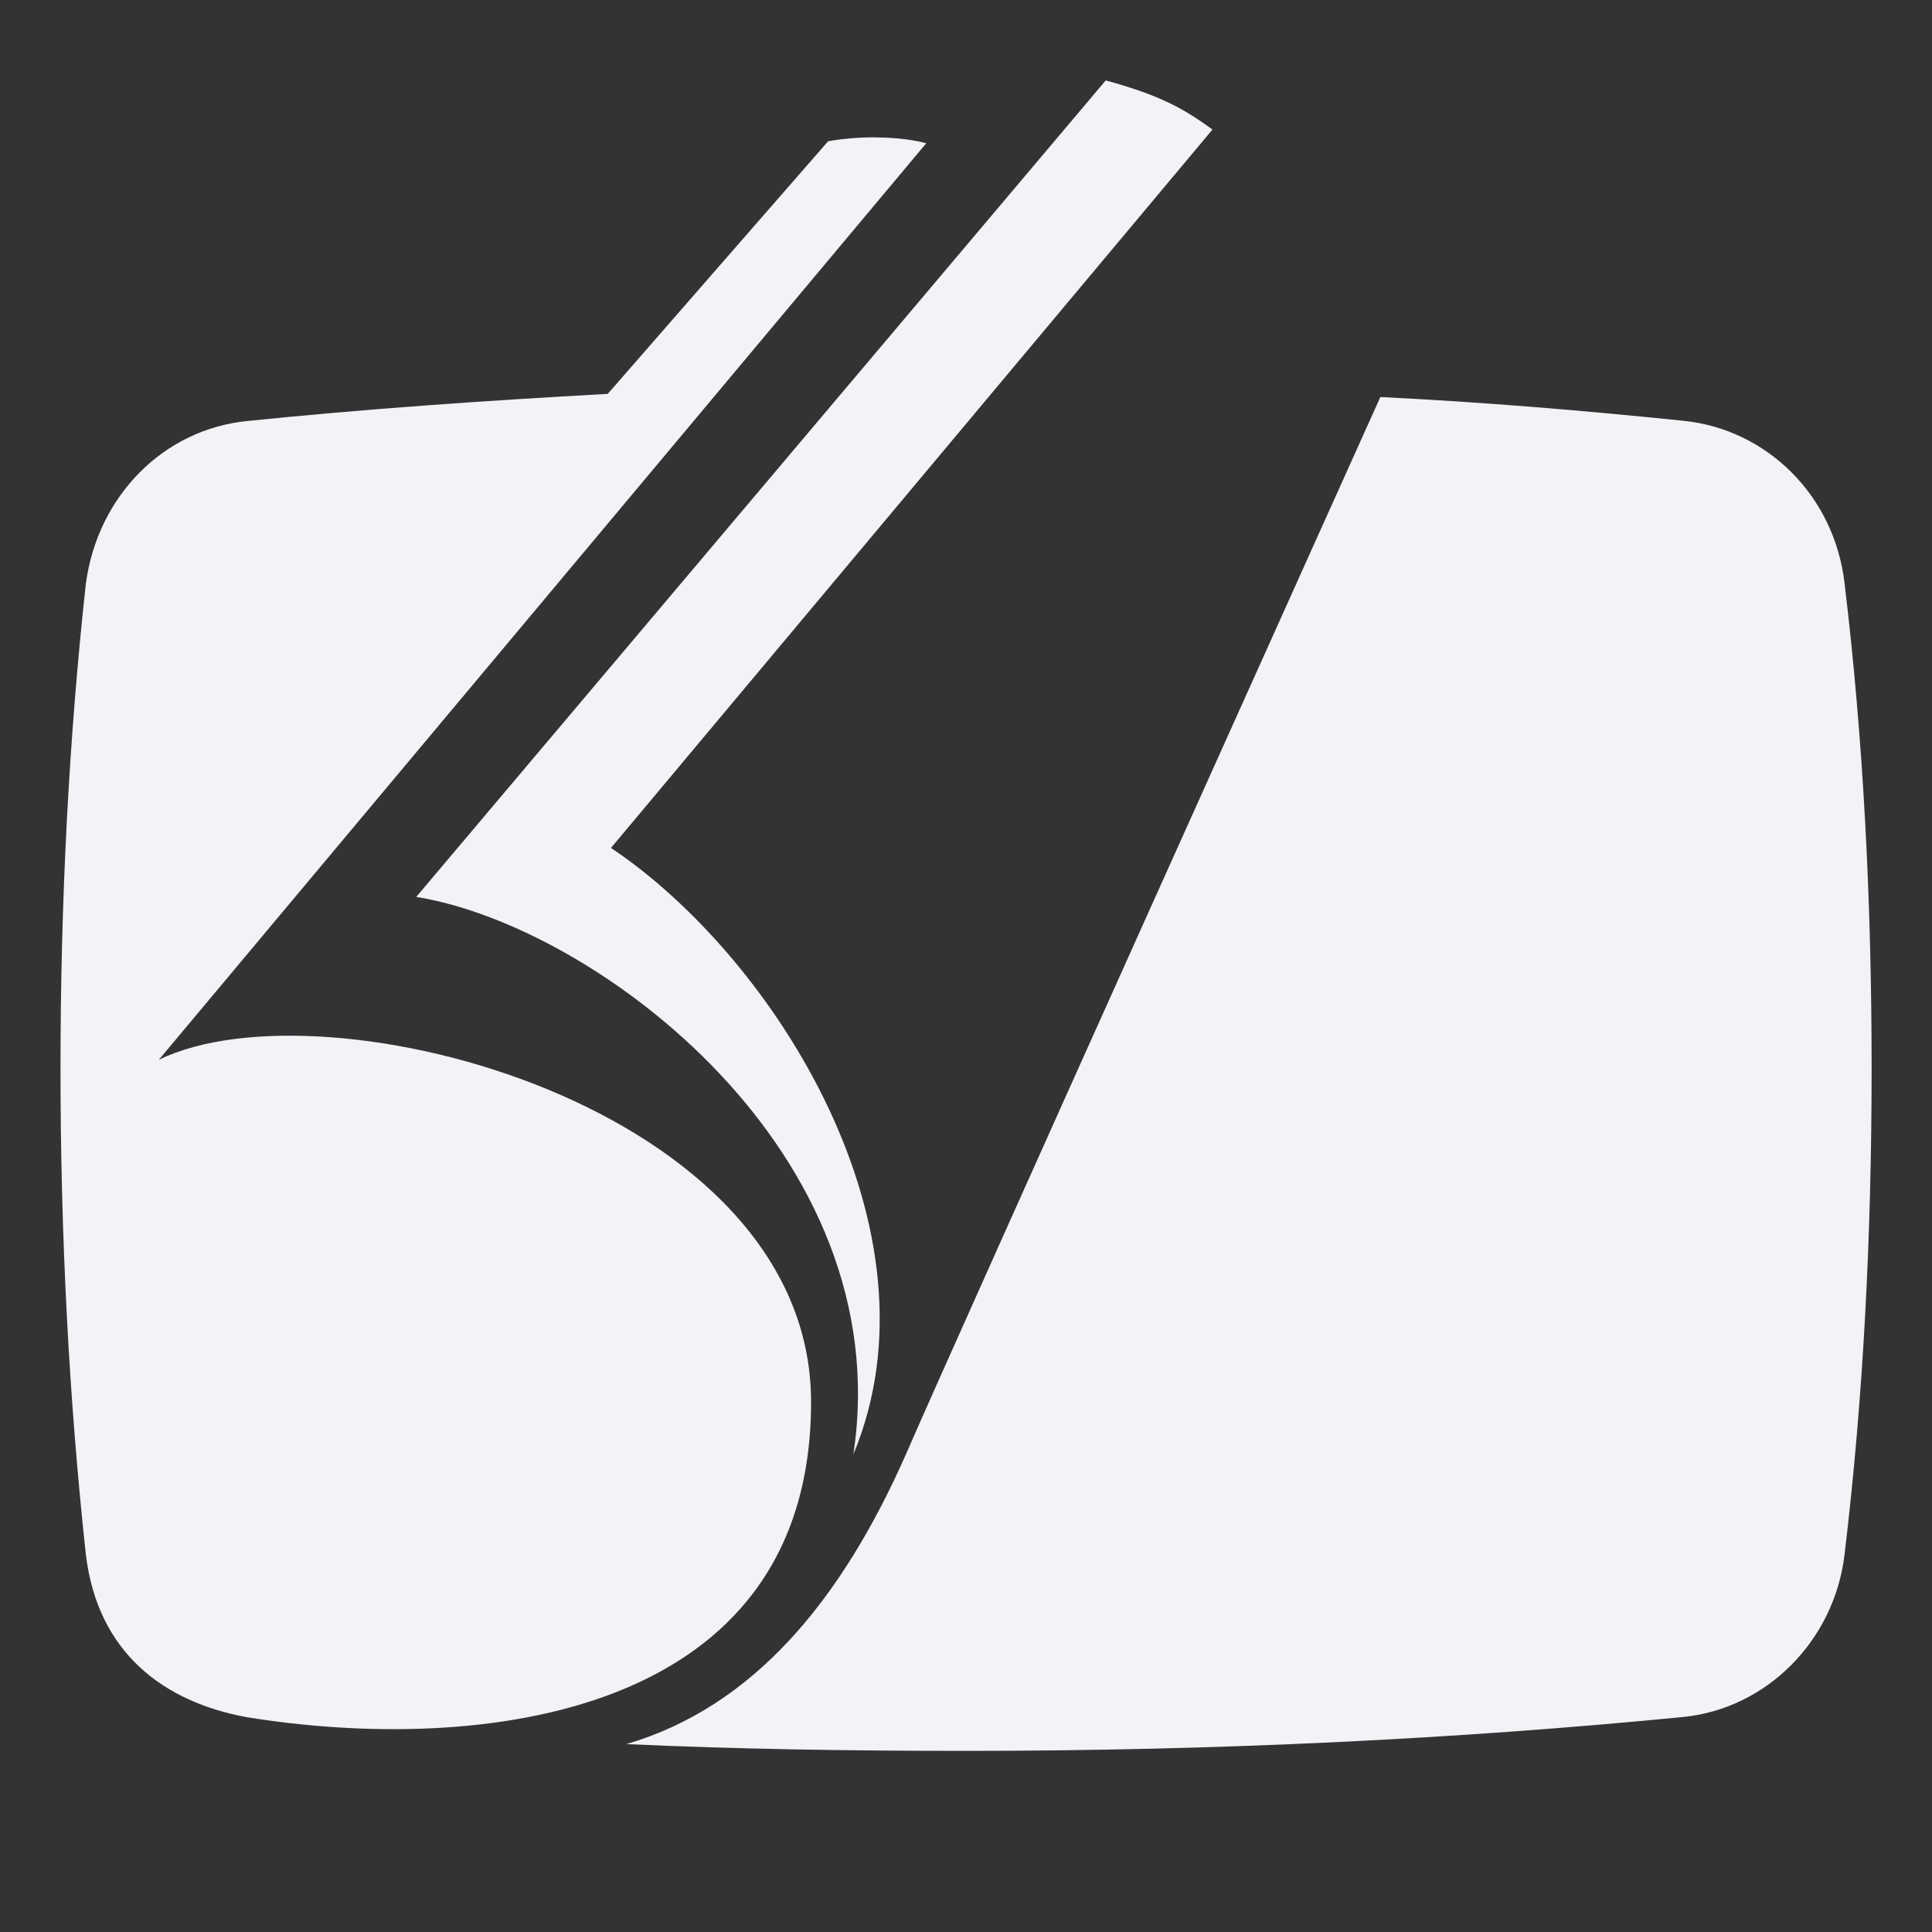 <svg height="16" width="16" xmlns="http://www.w3.org/2000/svg"><rect width="100%" height="100%" fill="#333333" stroke="none"/><path clip-rule="evenodd" d="m9.158.665-5.711 6.763c1.487.238 3.999 2.119 3.62 4.617.772-1.852-.646-4.111-2.007-5.023l4.981-5.949c-.267-.197-.477-.295-.884-.407zm-1.921.472c-.222.001-.389.034-.38.034l-1.824 2.091c-1.024.056-2.021.126-2.989.225-.688.07-1.235.617-1.333 1.347-.14 1.277-.21 2.624-.21 4.013 0 1.389.07 2.736.21 4.027.098.814.645 1.221 1.333 1.347 1.908.309 4.673.015 4.673-2.61 0-2.456-4.027-3.508-5.402-2.834l6.356-7.591c-.147-.038-.301-.048-.434-.048zm4.194 2.152s-3.578 7.942-3.929 8.756c-.533 1.207-1.263 2.091-2.315 2.399.926.042 1.852.056 2.806.056 2.091 0 4.083-.098 5.95-.281.687-.07 1.249-.631 1.333-1.347.155-1.291.224-2.638.224-4.027 0-1.389-.07-2.736-.224-4.013-.084-.73-.645-1.277-1.333-1.347-.814-.084-1.656-.155-2.512-.197z" fill="#f2f2f7" fill-rule="evenodd"/></svg>
